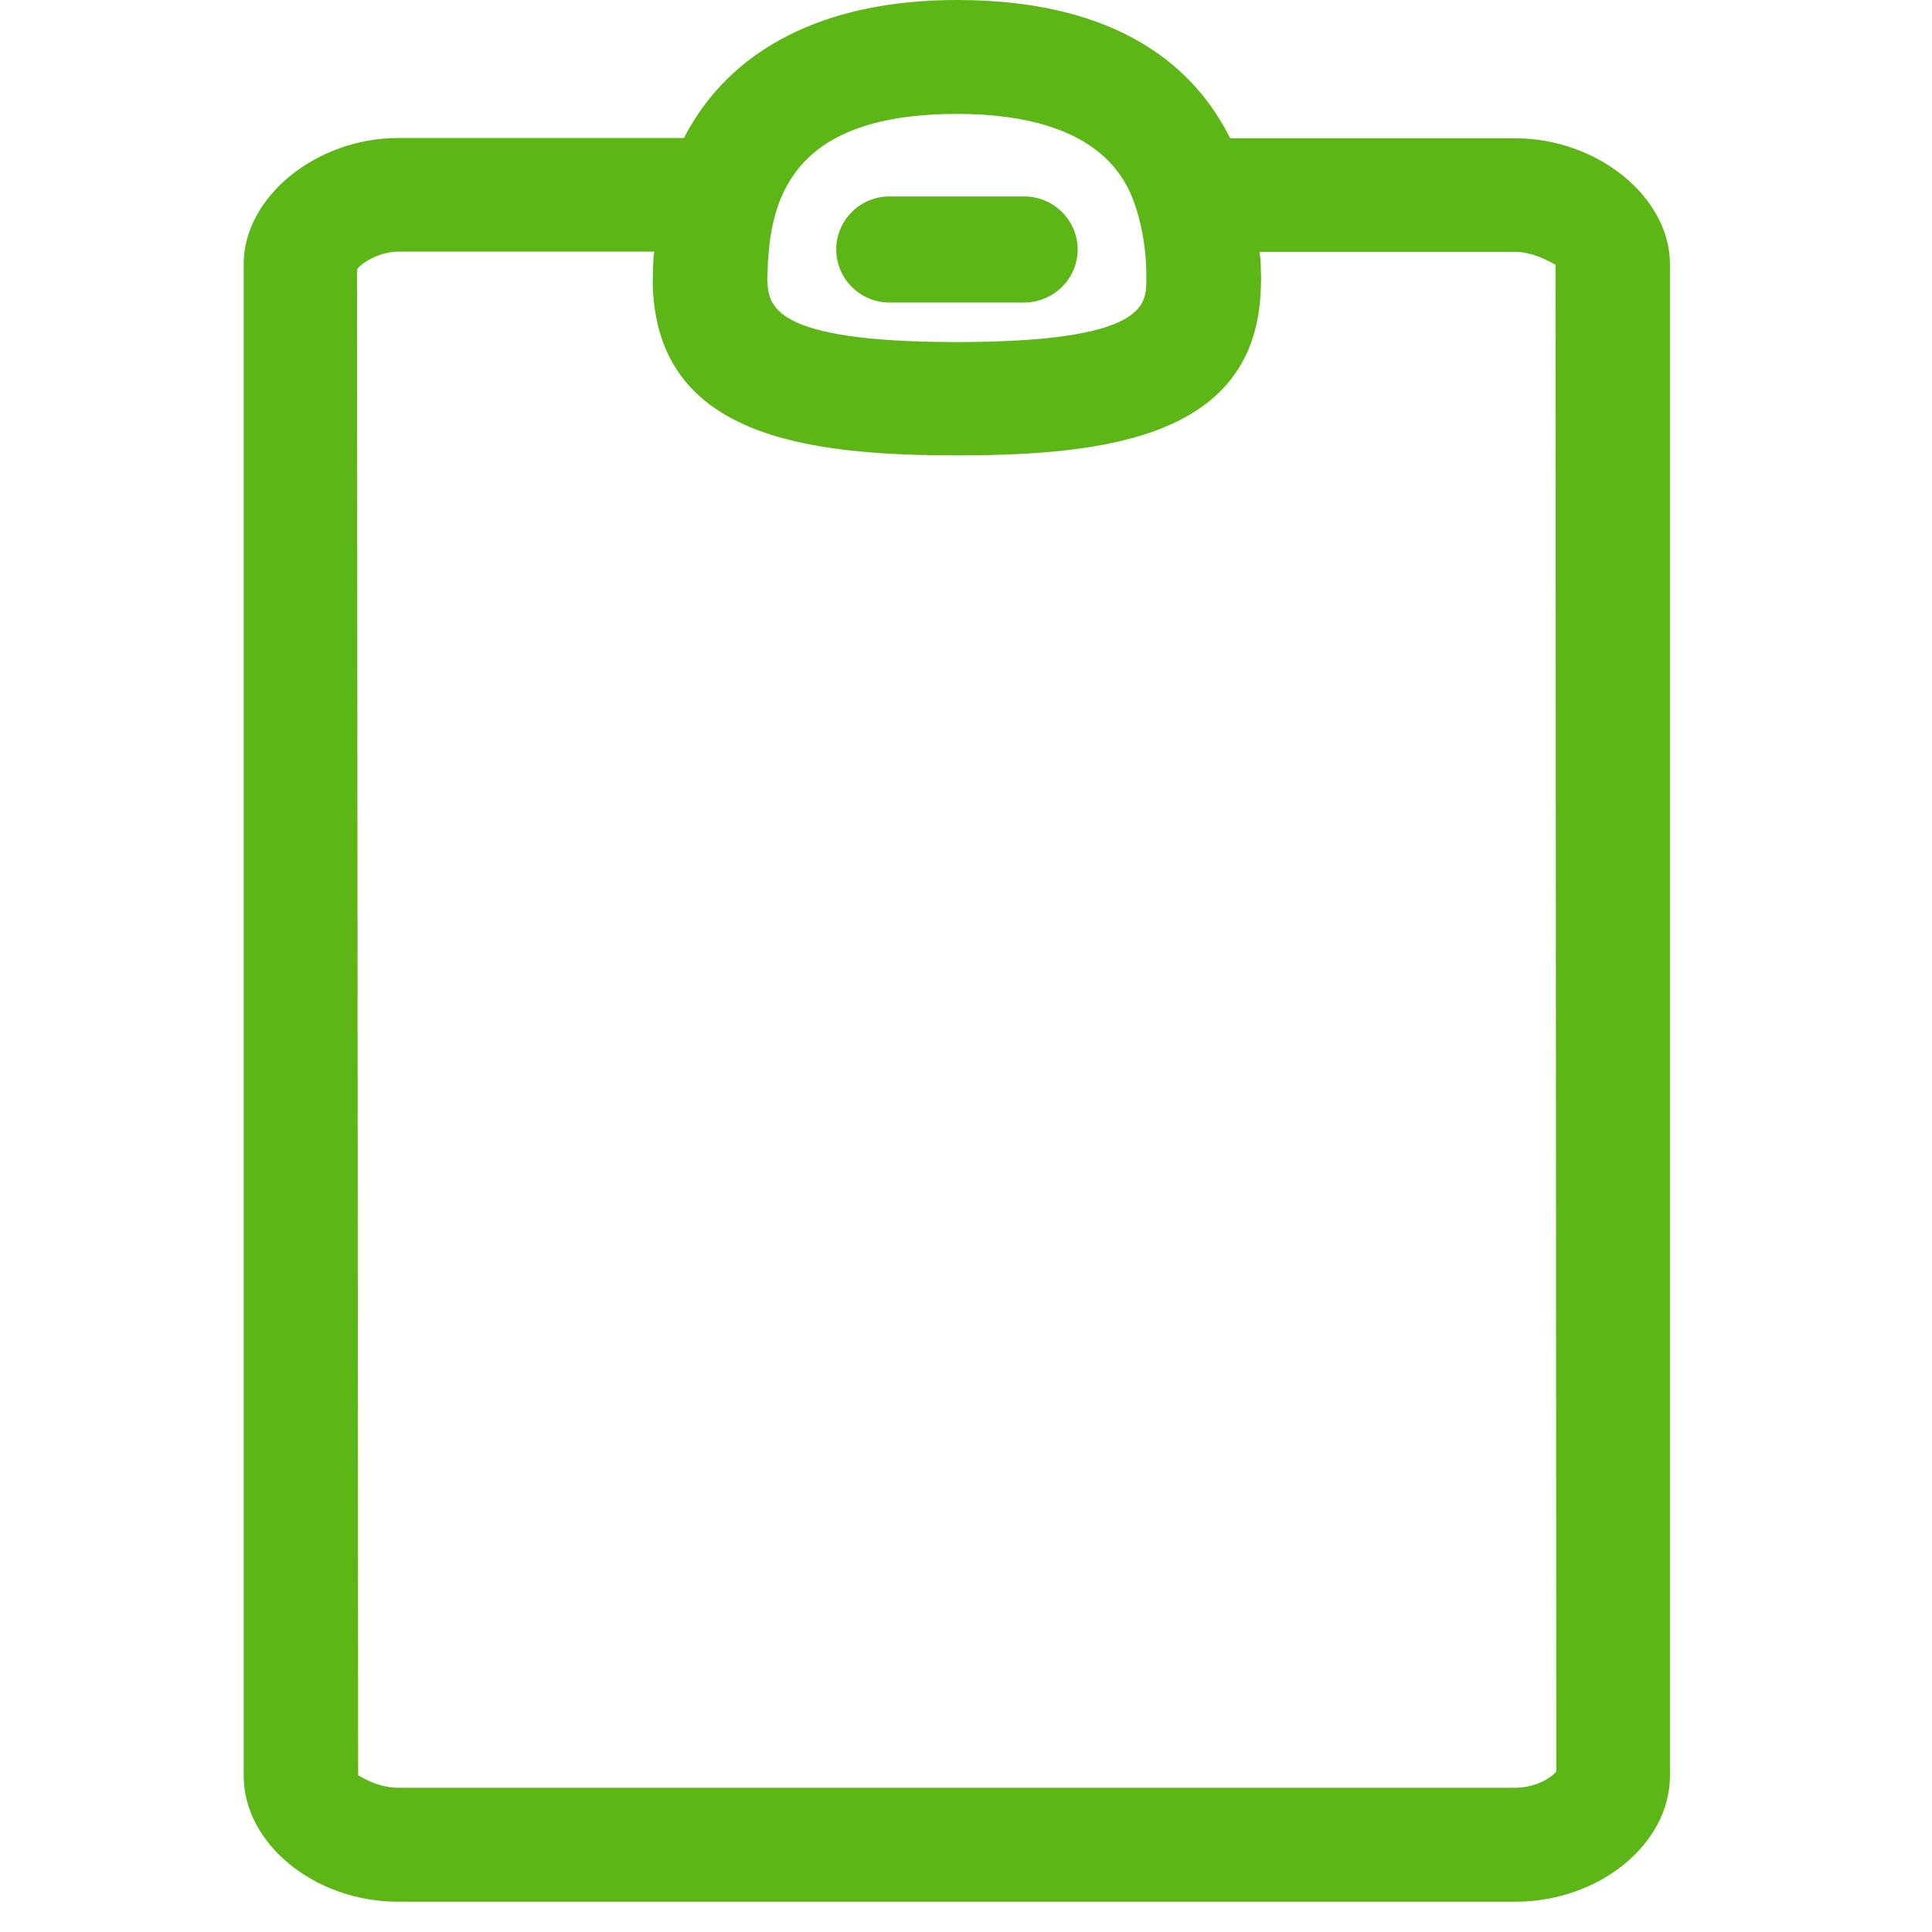 <?xml version="1.0" encoding="UTF-8"?>
<svg width="24px" height="24px" viewBox="0 0 24 24" version="1.1" xmlns="http://www.w3.org/2000/svg" xmlns:xlink="http://www.w3.org/1999/xlink">
    <title>2. Regular/Portapapeles_2Regular</title>
    <g id="Symbols" stroke="none" stroke-width="1" fill="none" fill-rule="evenodd">
        <g id="2.-Regular/Portapapeles_2Regular" fill="#5CB615" fill-rule="nonzero">
            <path d="M18.822,22.208 C19.101,22.208 19.303,22.057 19.333,22.003 L19.323,3.284 C19.323,3.301 19.091,3.129 18.822,3.129 L15.645,3.129 C15.649,3.163 15.655,3.193 15.659,3.23 L15.662,3.324 L15.666,3.462 L15.662,3.59 C15.602,5.402 13.81,5.657 11.887,5.657 C9.965,5.657 8.176,5.402 8.109,3.56 L8.109,3.462 L8.113,3.311 L8.119,3.19 C8.119,3.166 8.126,3.15 8.129,3.126 L4.95,3.126 C4.691,3.126 4.472,3.284 4.435,3.348 L4.449,22.054 C4.469,22.057 4.671,22.208 4.95,22.208 L18.822,22.208 Z M11.887,1.415 C9.881,1.415 9.578,2.42 9.538,3.297 L9.531,3.466 C9.545,3.788 9.558,4.249 11.887,4.249 C14.217,4.249 14.23,3.788 14.24,3.513 L14.24,3.371 C14.234,3.116 14.197,2.864 14.123,2.618 C14.029,2.319 13.746,1.415 11.887,1.415 Z M18.822,1.718 C19.847,1.718 20.745,2.45 20.745,3.284 L20.745,22.057 C20.745,22.908 19.864,23.624 18.822,23.624 L4.95,23.624 C3.908,23.624 3.027,22.904 3.027,22.057 L3.027,3.281 C3.027,2.447 3.928,1.714 4.95,1.714 L8.496,1.714 C9.061,0.618 10.227,0 11.887,0 C13.911,0 14.849,0.85 15.282,1.718 L18.822,1.718 L18.822,1.718 Z M11.05,3.758 C10.684,3.758 10.388,3.462 10.388,3.099 C10.388,2.736 10.684,2.44 11.05,2.44 L12.721,2.44 C13.087,2.44 13.387,2.736 13.387,3.099 C13.387,3.462 13.087,3.758 12.721,3.758 L11.05,3.758 Z" id="Portapapeles_2Regular"></path>
        </g>
    </g>
</svg>